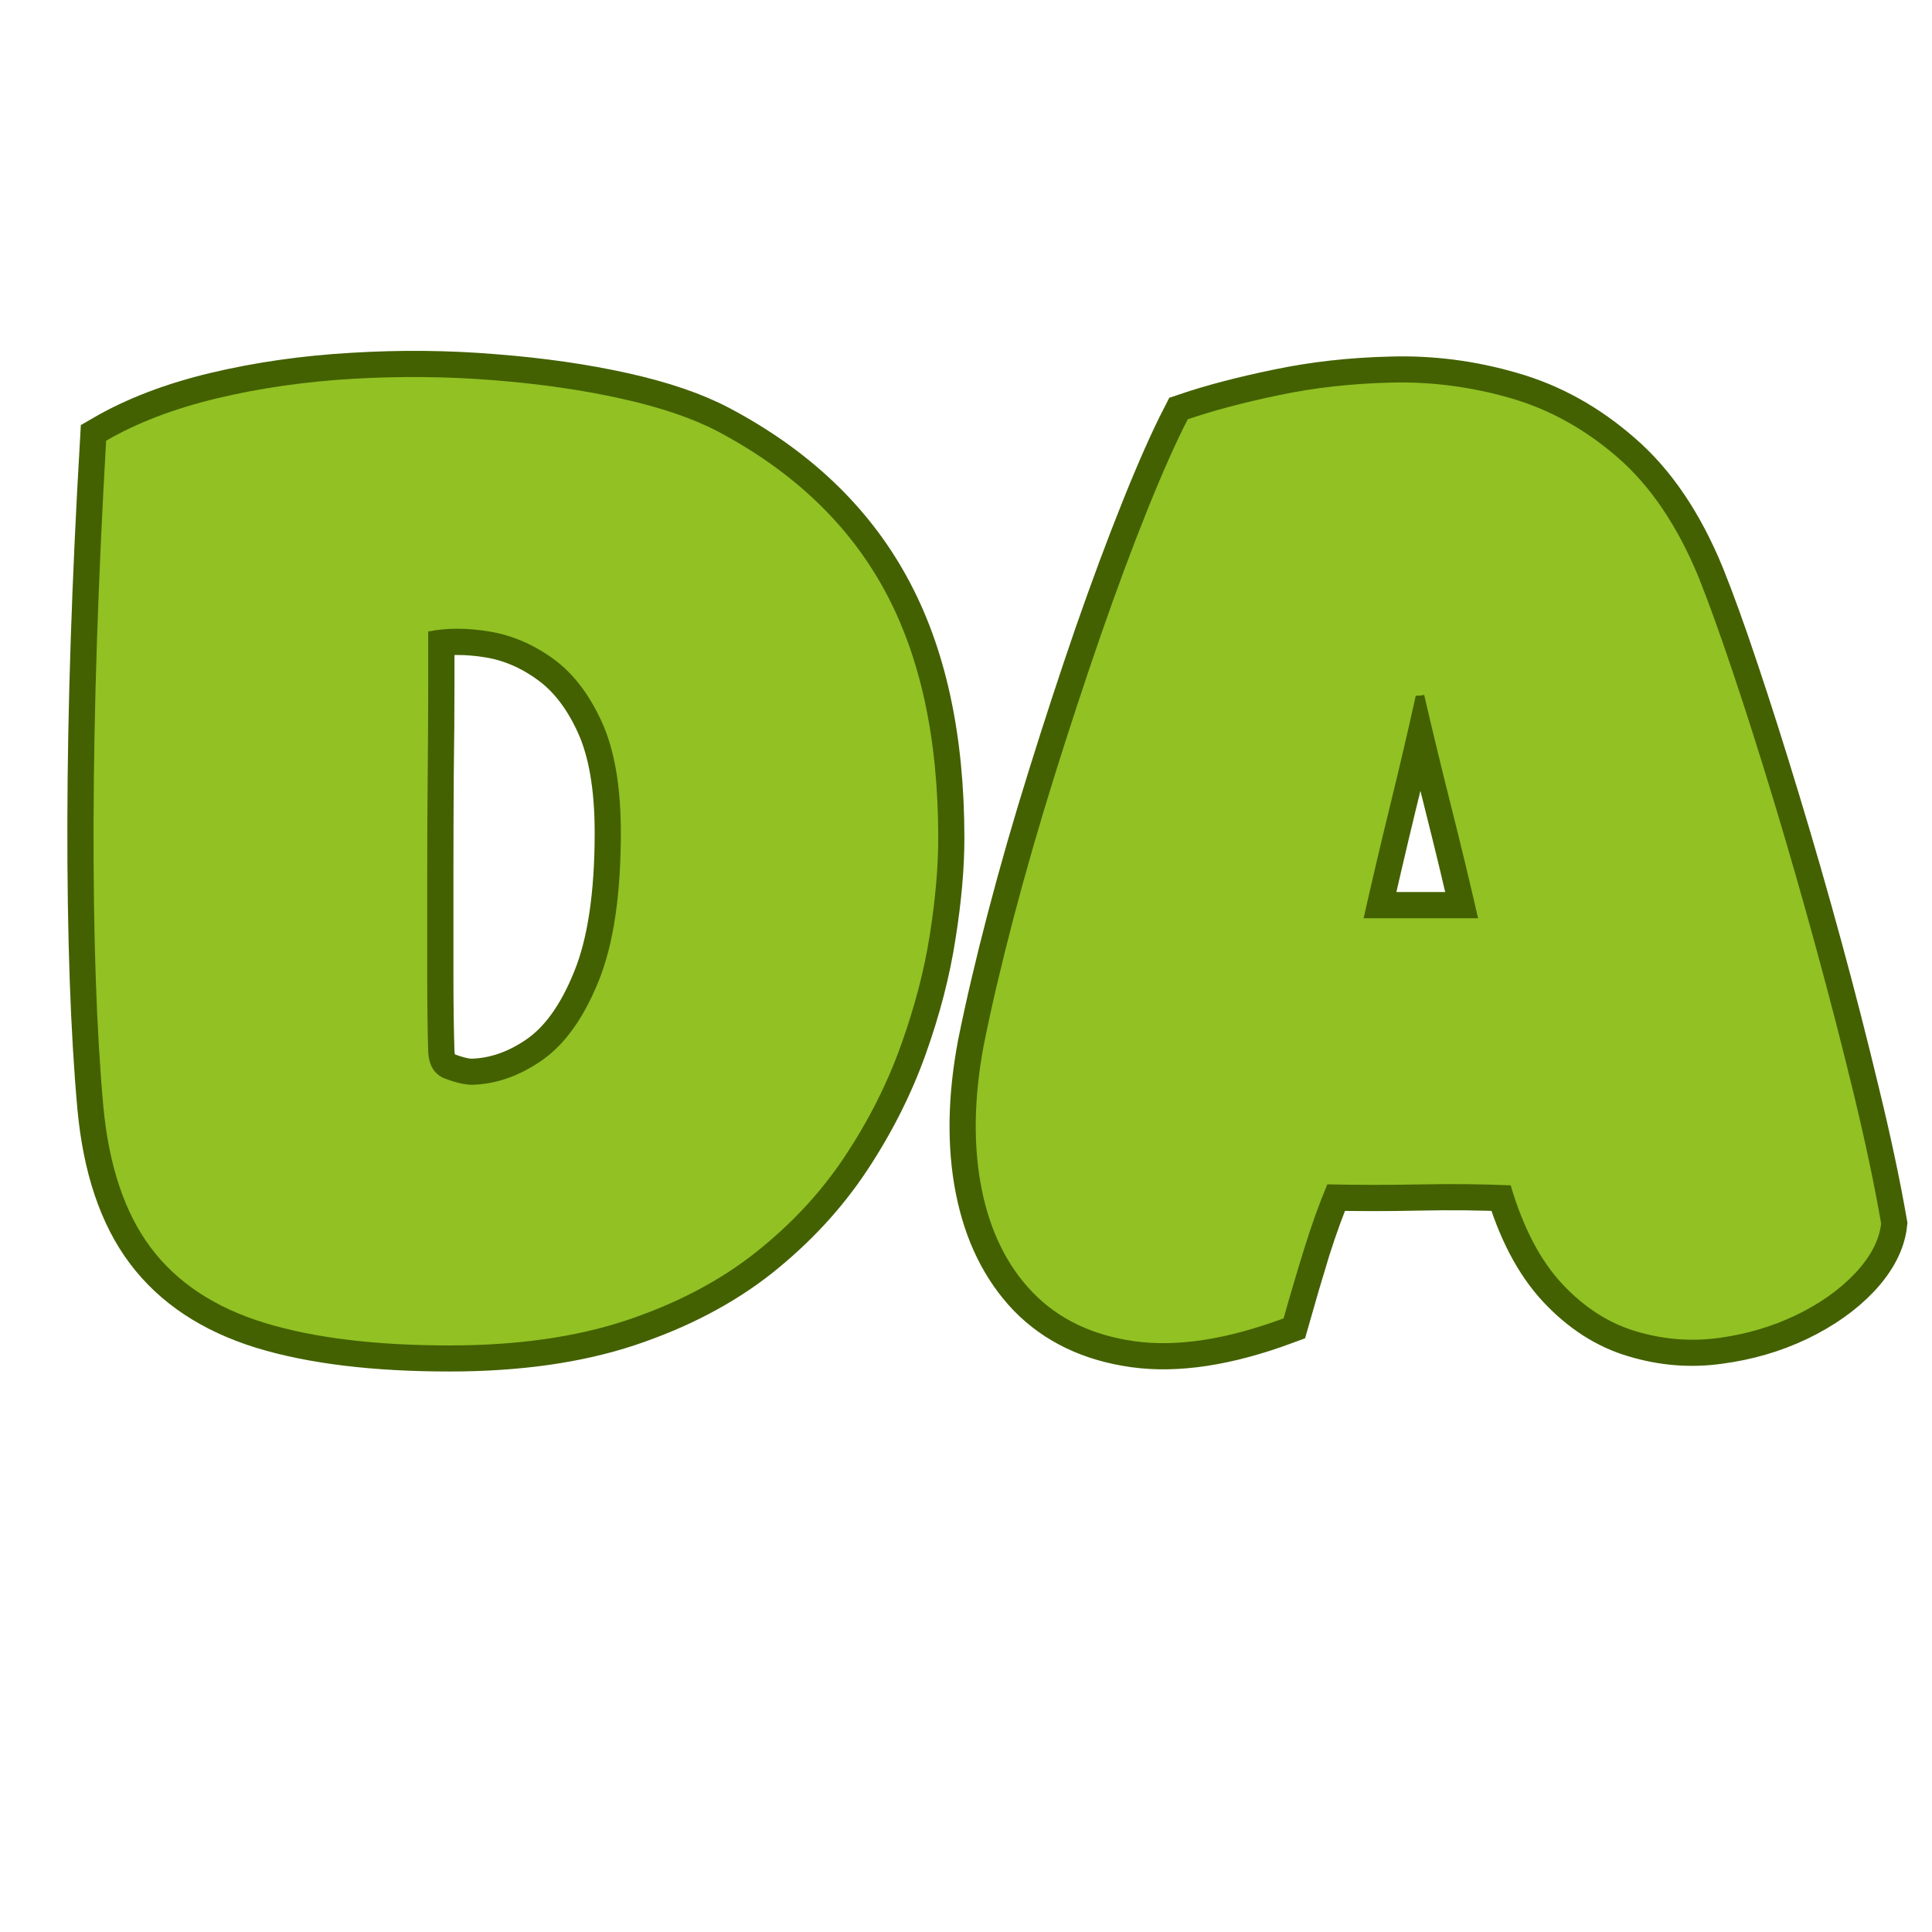 <svg xmlns="http://www.w3.org/2000/svg" xmlns:xlink="http://www.w3.org/1999/xlink" width="500" zoomAndPan="magnify" viewBox="0 0 375 375" height="500" preserveAspectRatio="xMidYMid meet" version="1.0"><defs><g/></defs><path stroke-linecap="butt" transform="matrix(0.75, 0, 0, 0.75, 7.77, 23.352)" fill="none" stroke-linejoin="miter" d="M 232.447 185.765 C 232.447 193.176 231.713 201.494 230.244 210.728 C 228.832 219.963 226.358 229.52 222.832 239.4 C 219.301 249.281 214.483 258.838 208.364 268.067 C 202.249 277.301 194.546 285.624 185.254 293.036 C 175.963 300.385 164.785 306.239 151.728 310.588 C 138.733 314.88 123.473 317.031 105.947 317.031 C 86.718 317.031 70.718 315.088 57.957 311.208 C 45.197 307.265 35.431 300.796 28.671 291.796 C 21.905 282.801 17.822 270.598 16.41 255.187 C 14.645 235.546 13.791 210.994 13.848 181.531 C 13.91 152.067 14.999 119.192 17.114 82.906 C 25.114 78.26 34.64 74.614 45.697 71.968 C 56.812 69.322 68.546 67.645 80.895 66.937 C 93.301 66.171 105.504 66.291 117.504 67.291 C 129.562 68.234 140.614 69.817 150.671 72.057 C 160.728 74.291 168.963 77.114 175.374 80.525 C 194.78 90.817 209.129 104.458 218.421 121.452 C 227.77 138.452 232.447 159.89 232.447 185.765 Z M 111.77 249.63 C 118.062 249.458 124.119 247.338 129.942 243.281 C 135.822 239.166 140.676 232.369 144.499 222.9 C 148.379 213.432 150.317 200.583 150.317 184.353 C 150.317 172.473 148.671 162.916 145.379 155.682 C 142.088 148.447 137.853 142.978 132.676 139.275 C 127.562 135.567 122.119 133.244 116.358 132.307 C 110.593 131.364 105.301 131.364 100.478 132.307 C 100.478 135.364 100.478 140.156 100.478 146.687 C 100.478 153.156 100.421 160.65 100.301 169.182 C 100.244 177.65 100.213 186.38 100.213 195.38 C 100.213 204.38 100.213 212.874 100.213 220.874 C 100.213 228.812 100.301 235.489 100.478 240.9 C 100.593 244.603 102.067 246.984 104.89 248.046 C 107.713 249.103 110.004 249.63 111.77 249.63 Z M 244.265 239.223 C 246.202 229.577 248.733 218.786 251.848 206.848 C 254.968 194.911 258.494 182.645 262.437 170.062 C 266.374 157.416 270.374 145.213 274.431 133.452 C 278.551 121.63 282.577 110.812 286.52 100.989 C 290.457 91.166 293.957 83.286 297.015 77.348 C 303.603 75.114 311.452 73.057 320.567 71.171 C 329.744 69.234 339.478 68.145 349.77 67.911 C 360.062 67.614 370.265 68.937 380.379 71.88 C 390.494 74.76 399.785 79.906 408.254 87.317 C 416.78 94.666 423.78 105.015 429.249 118.369 C 431.838 124.775 434.806 133.01 438.16 143.067 C 441.515 153.067 445.041 164.182 448.744 176.411 C 452.452 188.588 456.067 201.145 459.598 214.083 C 463.124 227.02 466.358 239.635 469.301 251.926 C 472.301 264.218 474.681 275.421 476.447 285.536 C 475.973 289.827 473.739 294.119 469.739 298.416 C 465.744 302.65 460.624 306.265 454.39 309.265 C 448.218 312.208 441.541 314.145 434.369 315.088 C 427.249 316.088 420.166 315.531 413.108 313.411 C 406.051 311.353 399.671 307.265 393.963 301.15 C 388.259 295.036 383.817 286.536 380.645 275.656 C 373.056 275.301 365.176 275.213 357.004 275.39 C 348.827 275.567 340.89 275.567 333.181 275.39 C 331.067 280.39 329.067 285.859 327.187 291.796 C 325.364 297.739 323.567 303.827 321.806 310.062 C 307.041 315.531 294.192 317.499 283.254 315.968 C 272.374 314.442 263.582 310.234 256.879 303.353 C 250.233 296.416 245.822 287.416 243.645 276.359 C 241.468 265.244 241.676 252.864 244.265 239.223 Z M 342.535 206.494 C 347.65 206.494 352.619 206.494 357.442 206.494 C 362.265 206.494 367.176 206.494 372.176 206.494 C 369.942 196.671 367.619 186.999 365.207 177.473 C 362.796 167.885 360.473 158.301 358.239 148.713 C 357.707 148.833 356.973 148.89 356.03 148.89 C 353.916 158.359 351.681 167.859 349.327 177.385 C 347.035 186.853 344.77 196.557 342.535 206.494 Z M 342.535 206.494 " stroke="#436100" stroke-width="13.55" stroke-opacity="1" stroke-miterlimit="4"/><g fill="#91c123" fill-opacity="1"><g transform="translate(7.77, 257.352)"><g><path d="M 174.344 -94.672 C 174.344 -89.129 173.801 -82.895 172.719 -75.969 C 171.633 -69.039 169.766 -61.875 167.109 -54.469 C 164.461 -47.062 160.848 -39.895 156.266 -32.969 C 151.691 -26.039 145.91 -19.805 138.922 -14.266 C 131.941 -8.734 123.57 -4.336 113.812 -1.078 C 104.062 2.172 92.625 3.797 79.5 3.797 C 65.039 3.797 53.023 2.32 43.453 -0.625 C 33.879 -3.582 26.562 -8.43 21.5 -15.172 C 16.438 -21.922 13.363 -31.078 12.281 -42.641 C 10.957 -57.328 10.328 -75.723 10.391 -97.828 C 10.453 -119.93 11.266 -144.594 12.828 -171.812 C 18.848 -175.301 26.016 -178.039 34.328 -180.031 C 42.641 -182.02 51.43 -183.285 60.703 -183.828 C 69.973 -184.367 79.125 -184.273 88.156 -183.547 C 97.195 -182.828 105.477 -181.625 113 -179.938 C 120.531 -178.258 126.707 -176.156 131.531 -173.625 C 146.102 -165.914 156.879 -155.676 163.859 -142.906 C 170.848 -130.133 174.344 -114.055 174.344 -94.672 Z M 83.828 -46.797 C 88.523 -46.91 93.07 -48.504 97.469 -51.578 C 101.863 -54.648 105.504 -59.738 108.391 -66.844 C 111.285 -73.945 112.734 -83.582 112.734 -95.75 C 112.734 -104.664 111.5 -111.832 109.031 -117.25 C 106.562 -122.664 103.398 -126.758 99.547 -129.531 C 95.691 -132.301 91.598 -134.047 87.266 -134.766 C 82.93 -135.492 78.957 -135.5 75.344 -134.781 C 75.344 -132.488 75.344 -128.898 75.344 -124.016 C 75.344 -119.141 75.312 -113.508 75.25 -107.125 C 75.188 -100.75 75.156 -94.188 75.156 -87.438 C 75.156 -80.695 75.156 -74.344 75.156 -68.375 C 75.156 -62.414 75.219 -57.391 75.344 -53.297 C 75.457 -50.523 76.566 -48.75 78.672 -47.969 C 80.785 -47.188 82.504 -46.797 83.828 -46.797 Z M 83.828 -46.797 "/></g></g></g><g fill="#91c123" fill-opacity="1"><g transform="translate(188.255, 257.352)"><g><path d="M 2.703 -54.562 C 4.148 -61.789 6.047 -69.891 8.391 -78.859 C 10.742 -87.836 13.395 -97.051 16.344 -106.5 C 19.301 -115.957 22.312 -125.113 25.375 -133.969 C 28.445 -142.82 31.457 -150.922 34.406 -158.266 C 37.363 -165.609 39.988 -171.508 42.281 -175.969 C 47.219 -177.656 53.117 -179.219 59.984 -180.656 C 66.848 -182.102 74.133 -182.914 81.844 -183.094 C 89.551 -183.281 97.195 -182.289 104.781 -180.125 C 112.375 -177.957 119.359 -174.102 125.734 -168.562 C 132.117 -163.02 137.363 -155.25 141.469 -145.25 C 143.395 -140.438 145.617 -134.266 148.141 -126.734 C 150.672 -119.211 153.32 -110.875 156.094 -101.719 C 158.863 -92.562 161.57 -83.133 164.219 -73.438 C 166.875 -63.738 169.316 -54.281 171.547 -45.062 C 173.773 -35.852 175.551 -27.457 176.875 -19.875 C 176.508 -16.625 174.82 -13.398 171.812 -10.203 C 168.801 -7.016 164.977 -4.305 160.344 -2.078 C 155.707 0.148 150.707 1.625 145.344 2.344 C 139.988 3.07 134.66 2.648 129.359 1.078 C 124.055 -0.484 119.266 -3.551 114.984 -8.125 C 110.711 -12.707 107.375 -19.094 104.969 -27.281 C 99.301 -27.52 93.395 -27.578 87.25 -27.453 C 81.113 -27.336 75.156 -27.344 69.375 -27.469 C 67.812 -23.727 66.336 -19.629 64.953 -15.172 C 63.566 -10.711 62.211 -6.141 60.891 -1.453 C 49.805 2.648 40.164 4.129 31.969 2.984 C 23.781 1.836 17.188 -1.32 12.188 -6.5 C 7.195 -11.676 3.883 -18.422 2.25 -26.734 C 0.625 -35.047 0.773 -44.32 2.703 -54.562 Z M 76.422 -79.125 C 80.273 -79.125 84.008 -79.125 87.625 -79.125 C 91.238 -79.125 94.91 -79.125 98.641 -79.125 C 96.953 -86.477 95.203 -93.738 93.391 -100.906 C 91.586 -108.07 89.848 -115.266 88.172 -122.484 C 87.805 -122.367 87.266 -122.312 86.547 -122.312 C 84.973 -115.207 83.312 -108.098 81.562 -100.984 C 79.82 -93.879 78.109 -86.594 76.422 -79.125 Z M 76.422 -79.125 "/></g></g></g></svg>